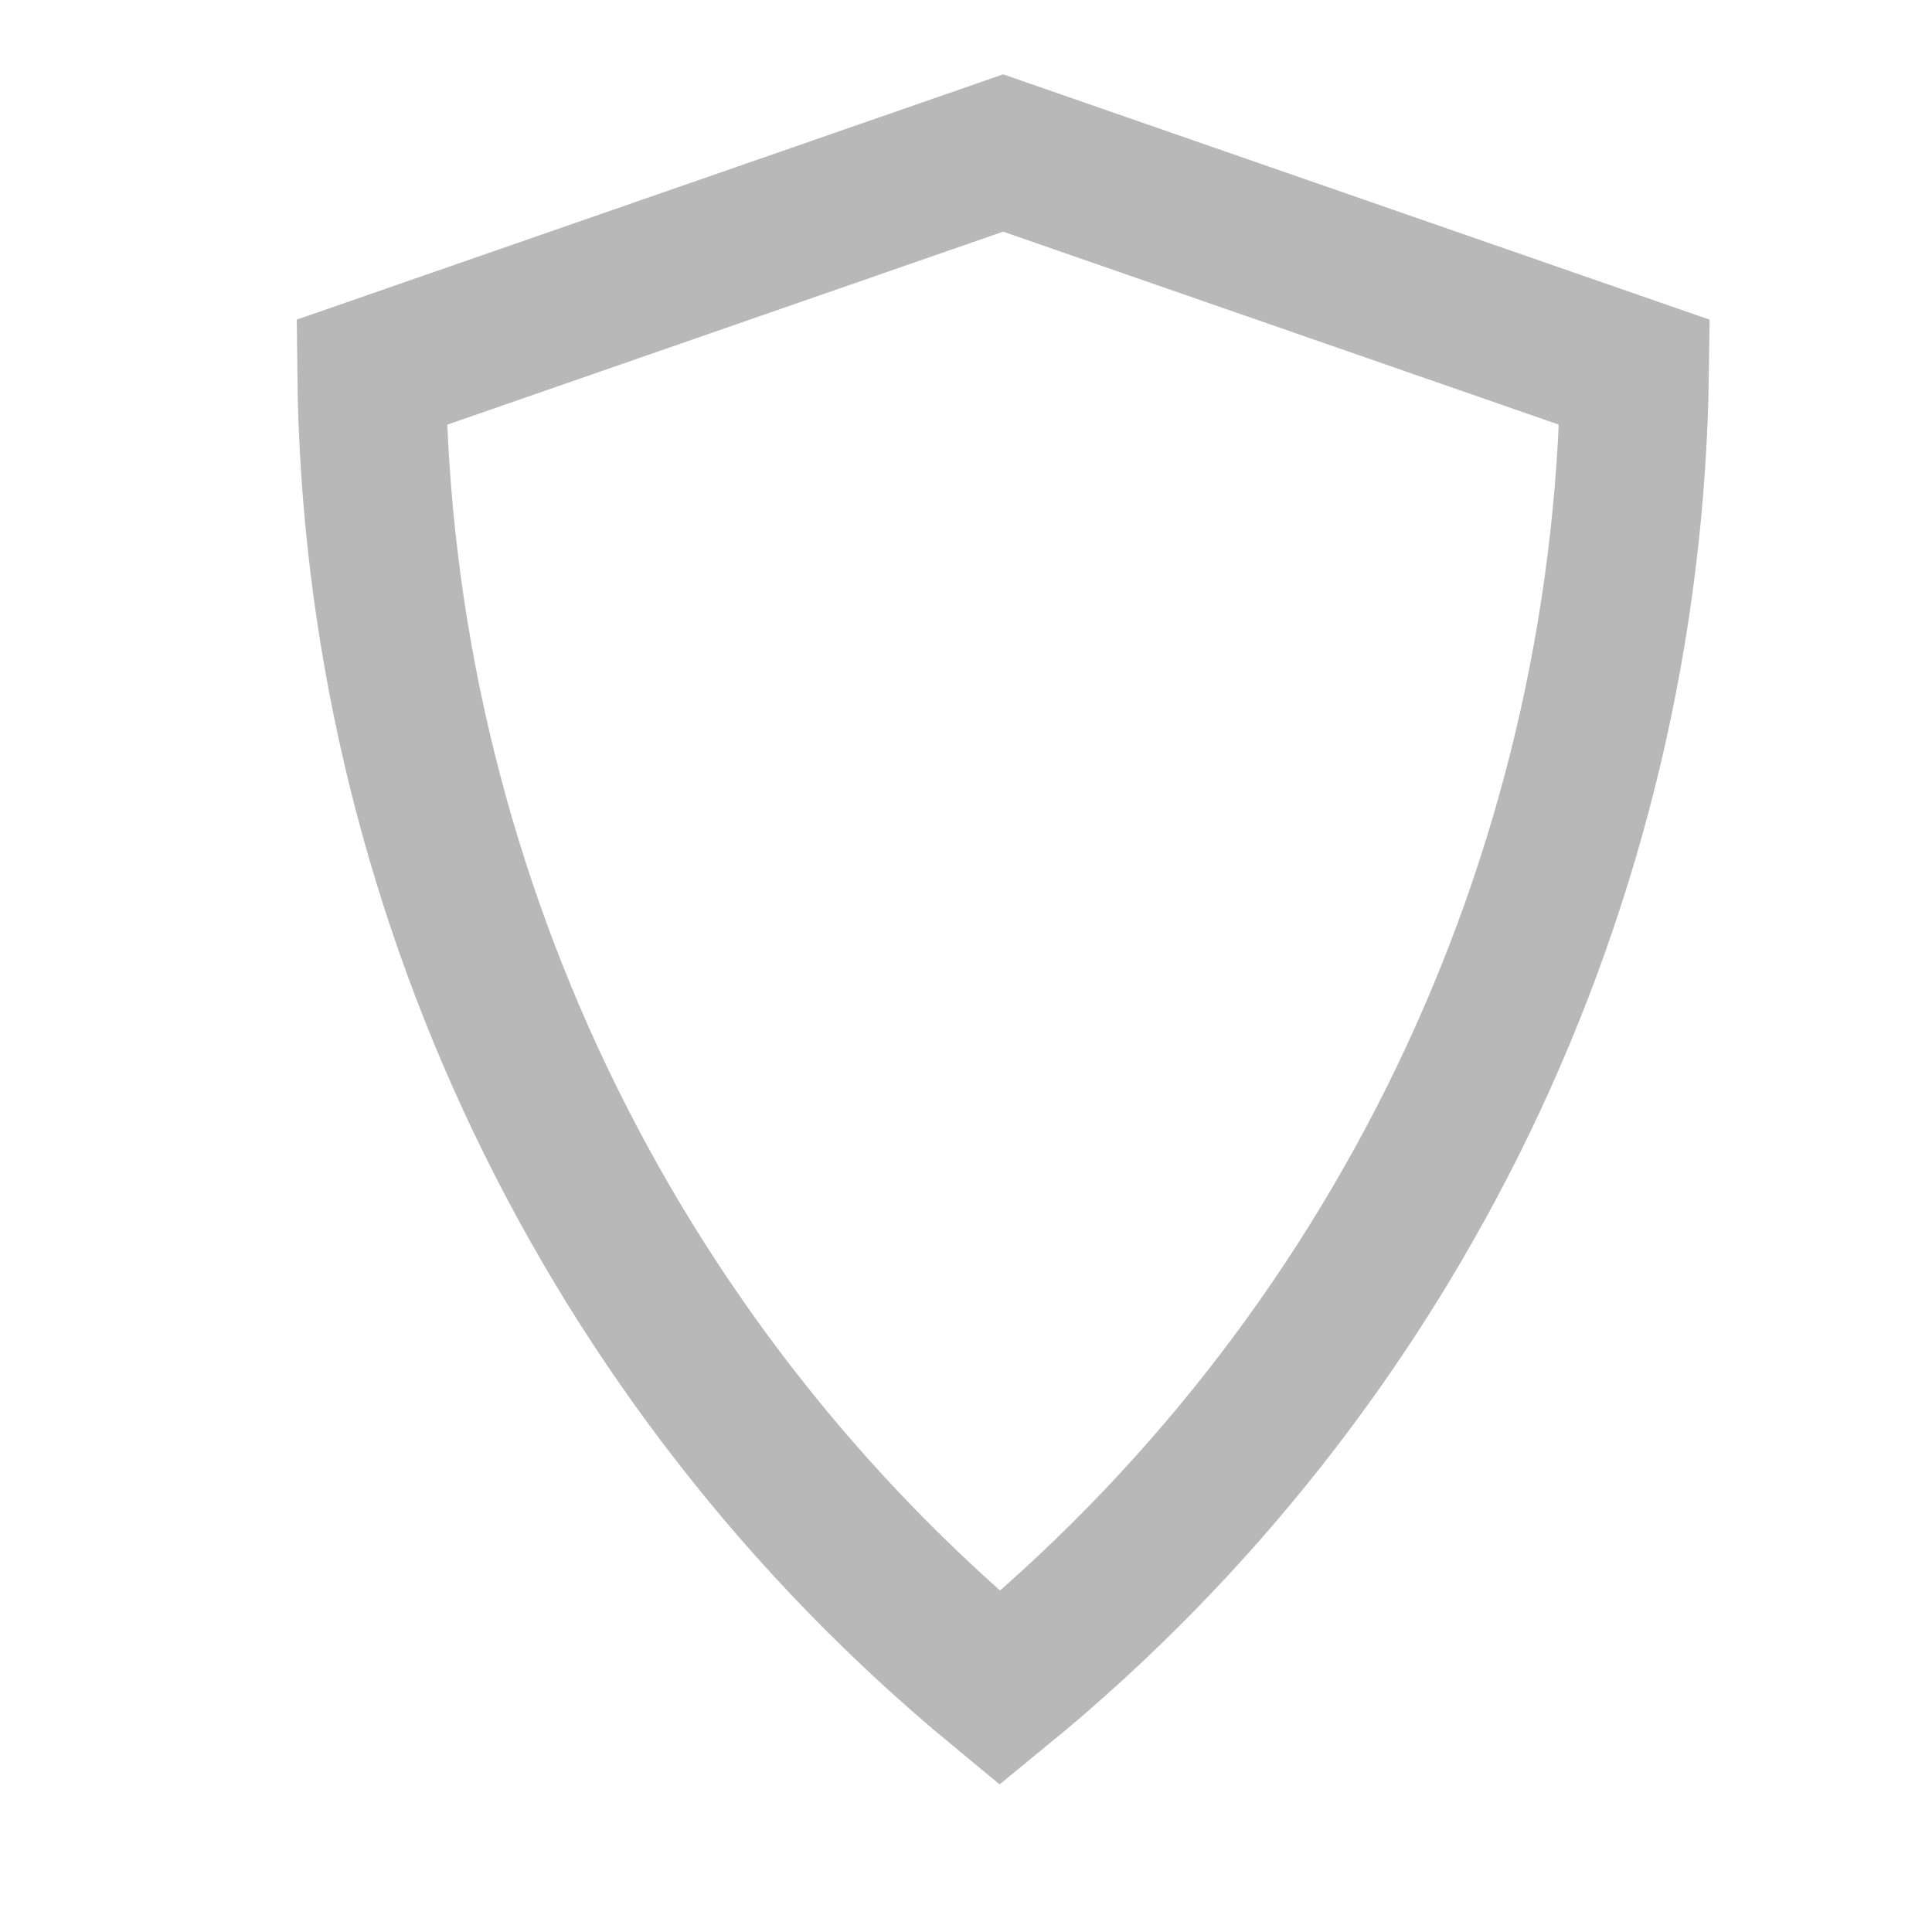 <svg width="26" height="26" viewBox="0 0 26 26" fill="none" xmlns="http://www.w3.org/2000/svg">
<path d="M13.455 22.719C8.168 18.352 5.072 11.872 5.001 5.01L13.5 2.059L21.998 5.01C21.904 11.885 18.776 18.368 13.455 22.719Z" stroke="#B8B8B8" stroke-width="2"/>
</svg>
